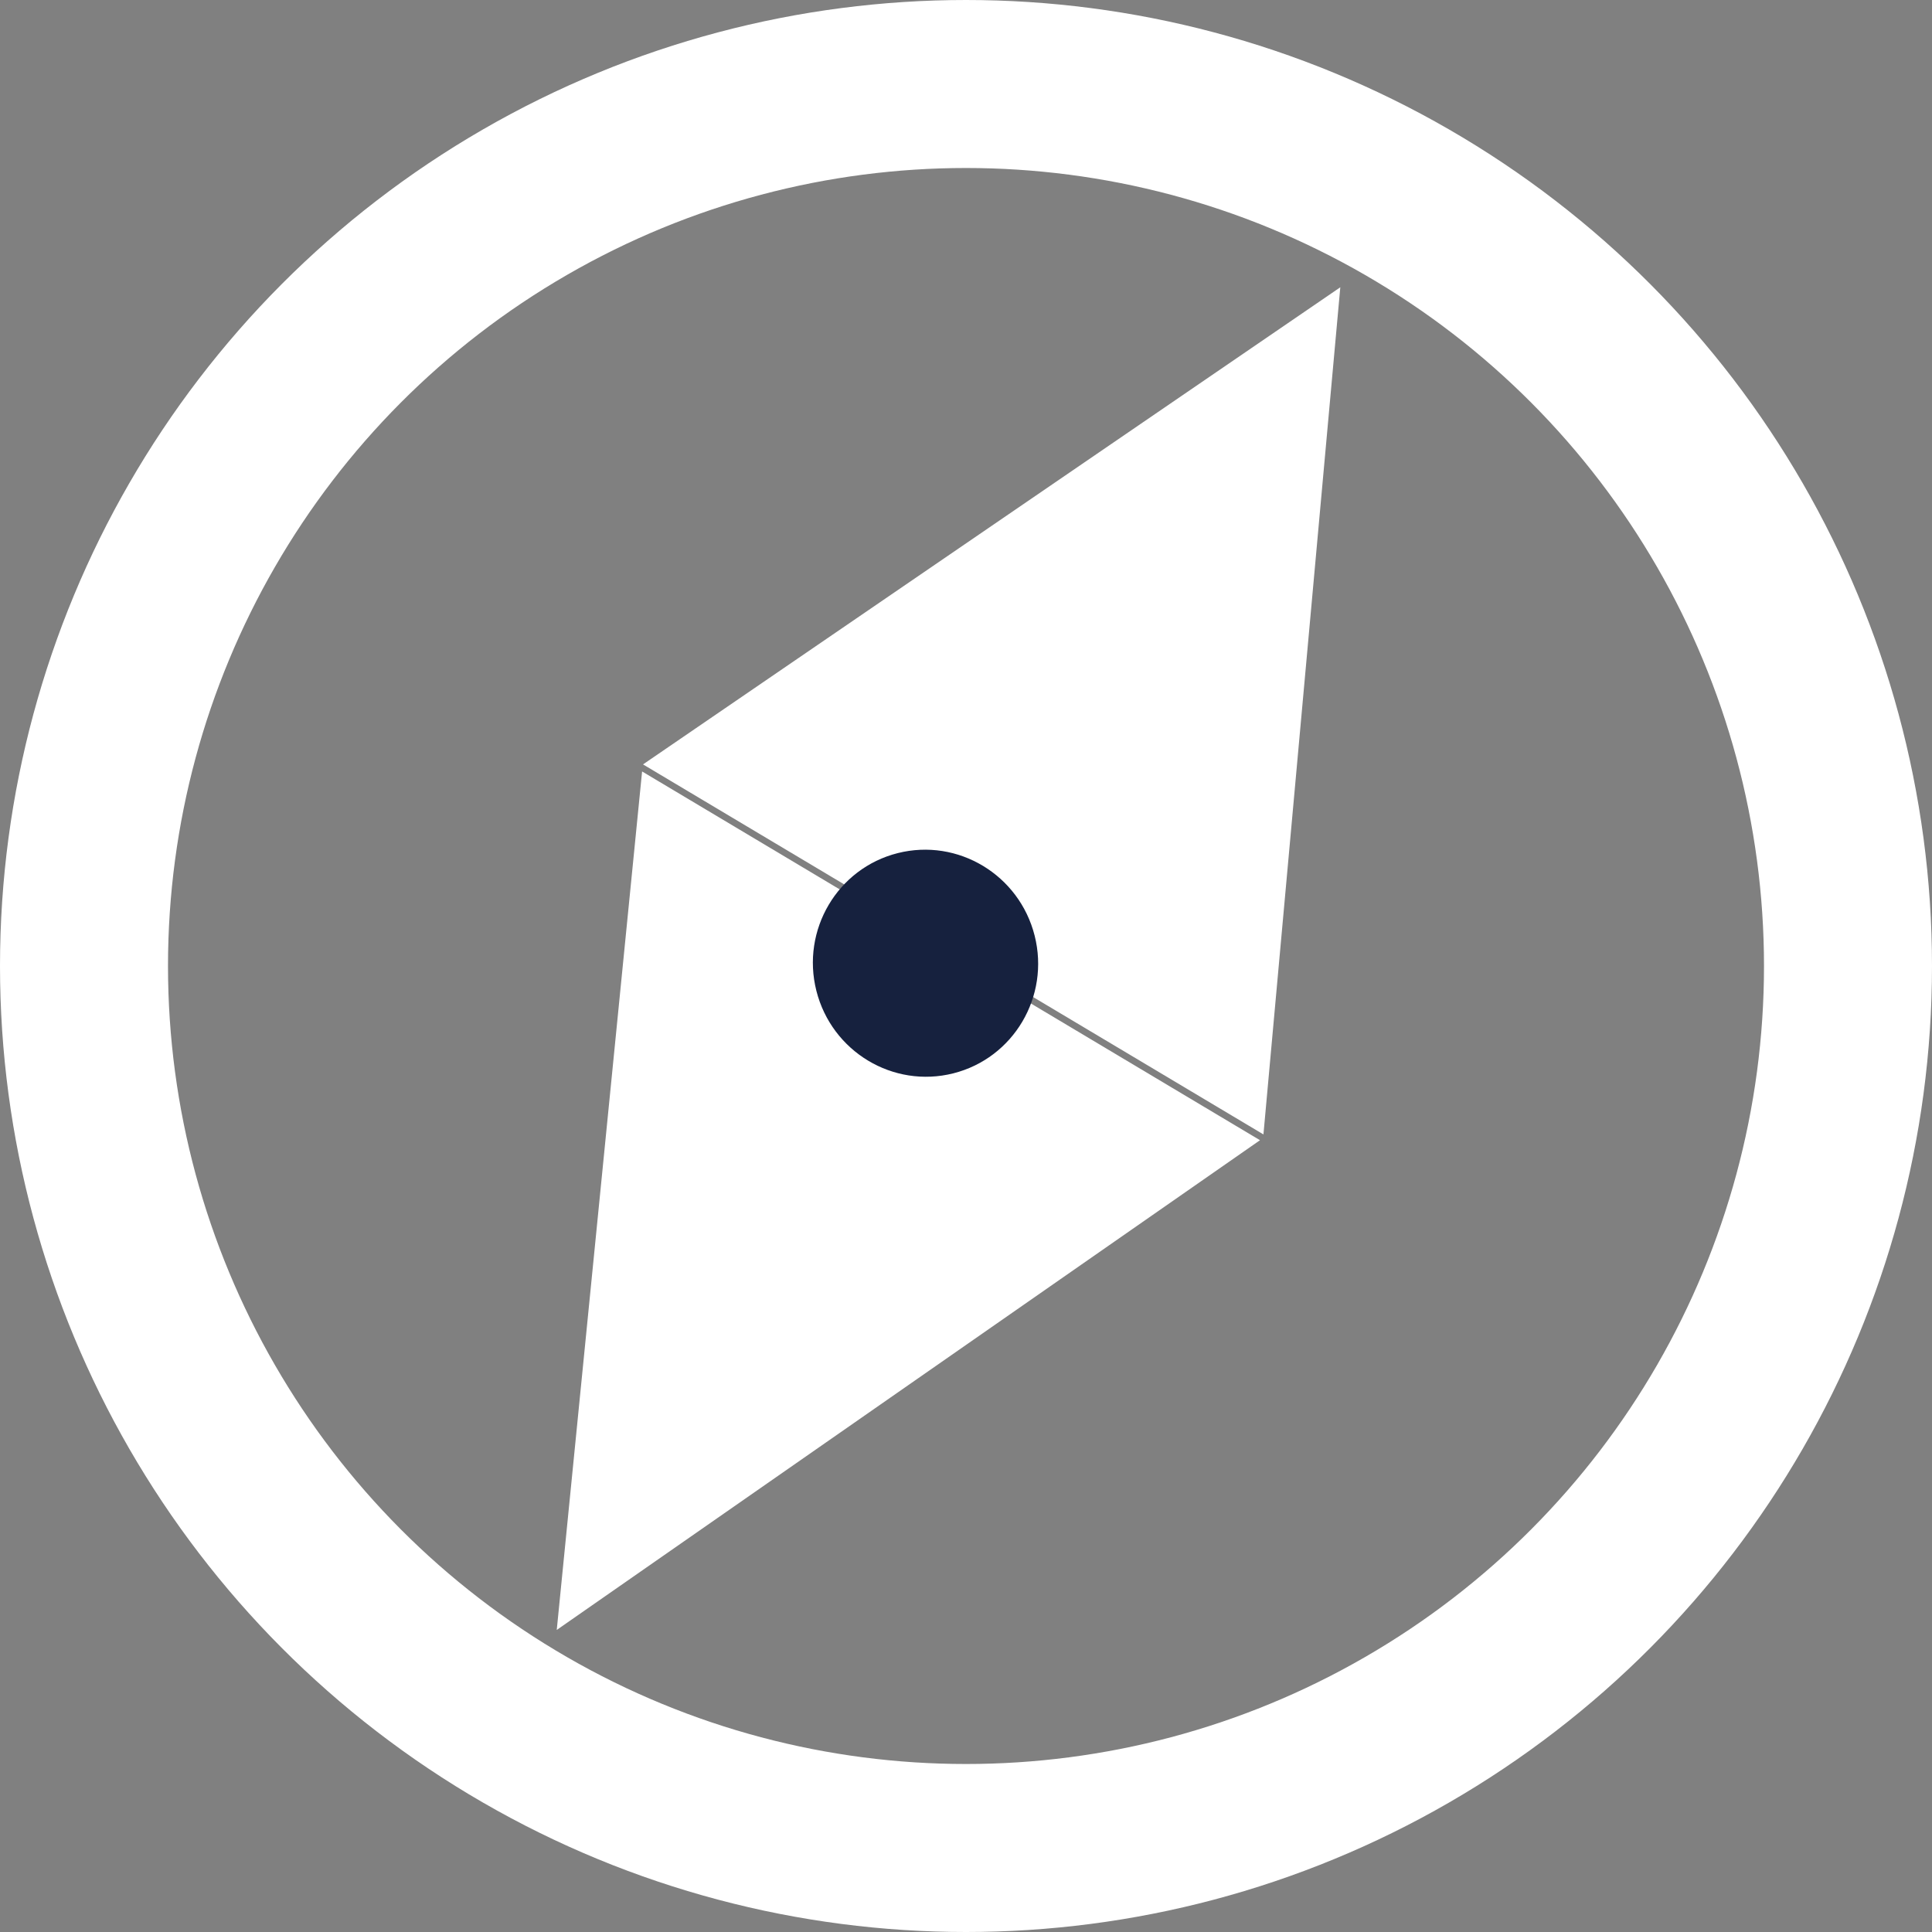 <svg width="23" height="23" viewBox="0 0 23 23" fill="none" xmlns="http://www.w3.org/2000/svg">
<rect x="0" y="0" width="23" height="23" fill="#808080" stroke="none"/>
<circle cx="11.5" cy="11.5" r="10.5" stroke="white" stroke-width="2"/>
<path d="M15.956 3.42L15.041 13.505L7.655 9.1L15.956 3.42Z" fill="white"/>
<path d="M6.628 19.404L7.644 9.184L15 13.574L6.628 19.404Z" fill="white"/>
<ellipse cx="11.018" cy="11.467" rx="1.34" ry="1.352" transform="rotate(-14.181 11.018 11.467)" fill="#16213E"/>
</svg>
